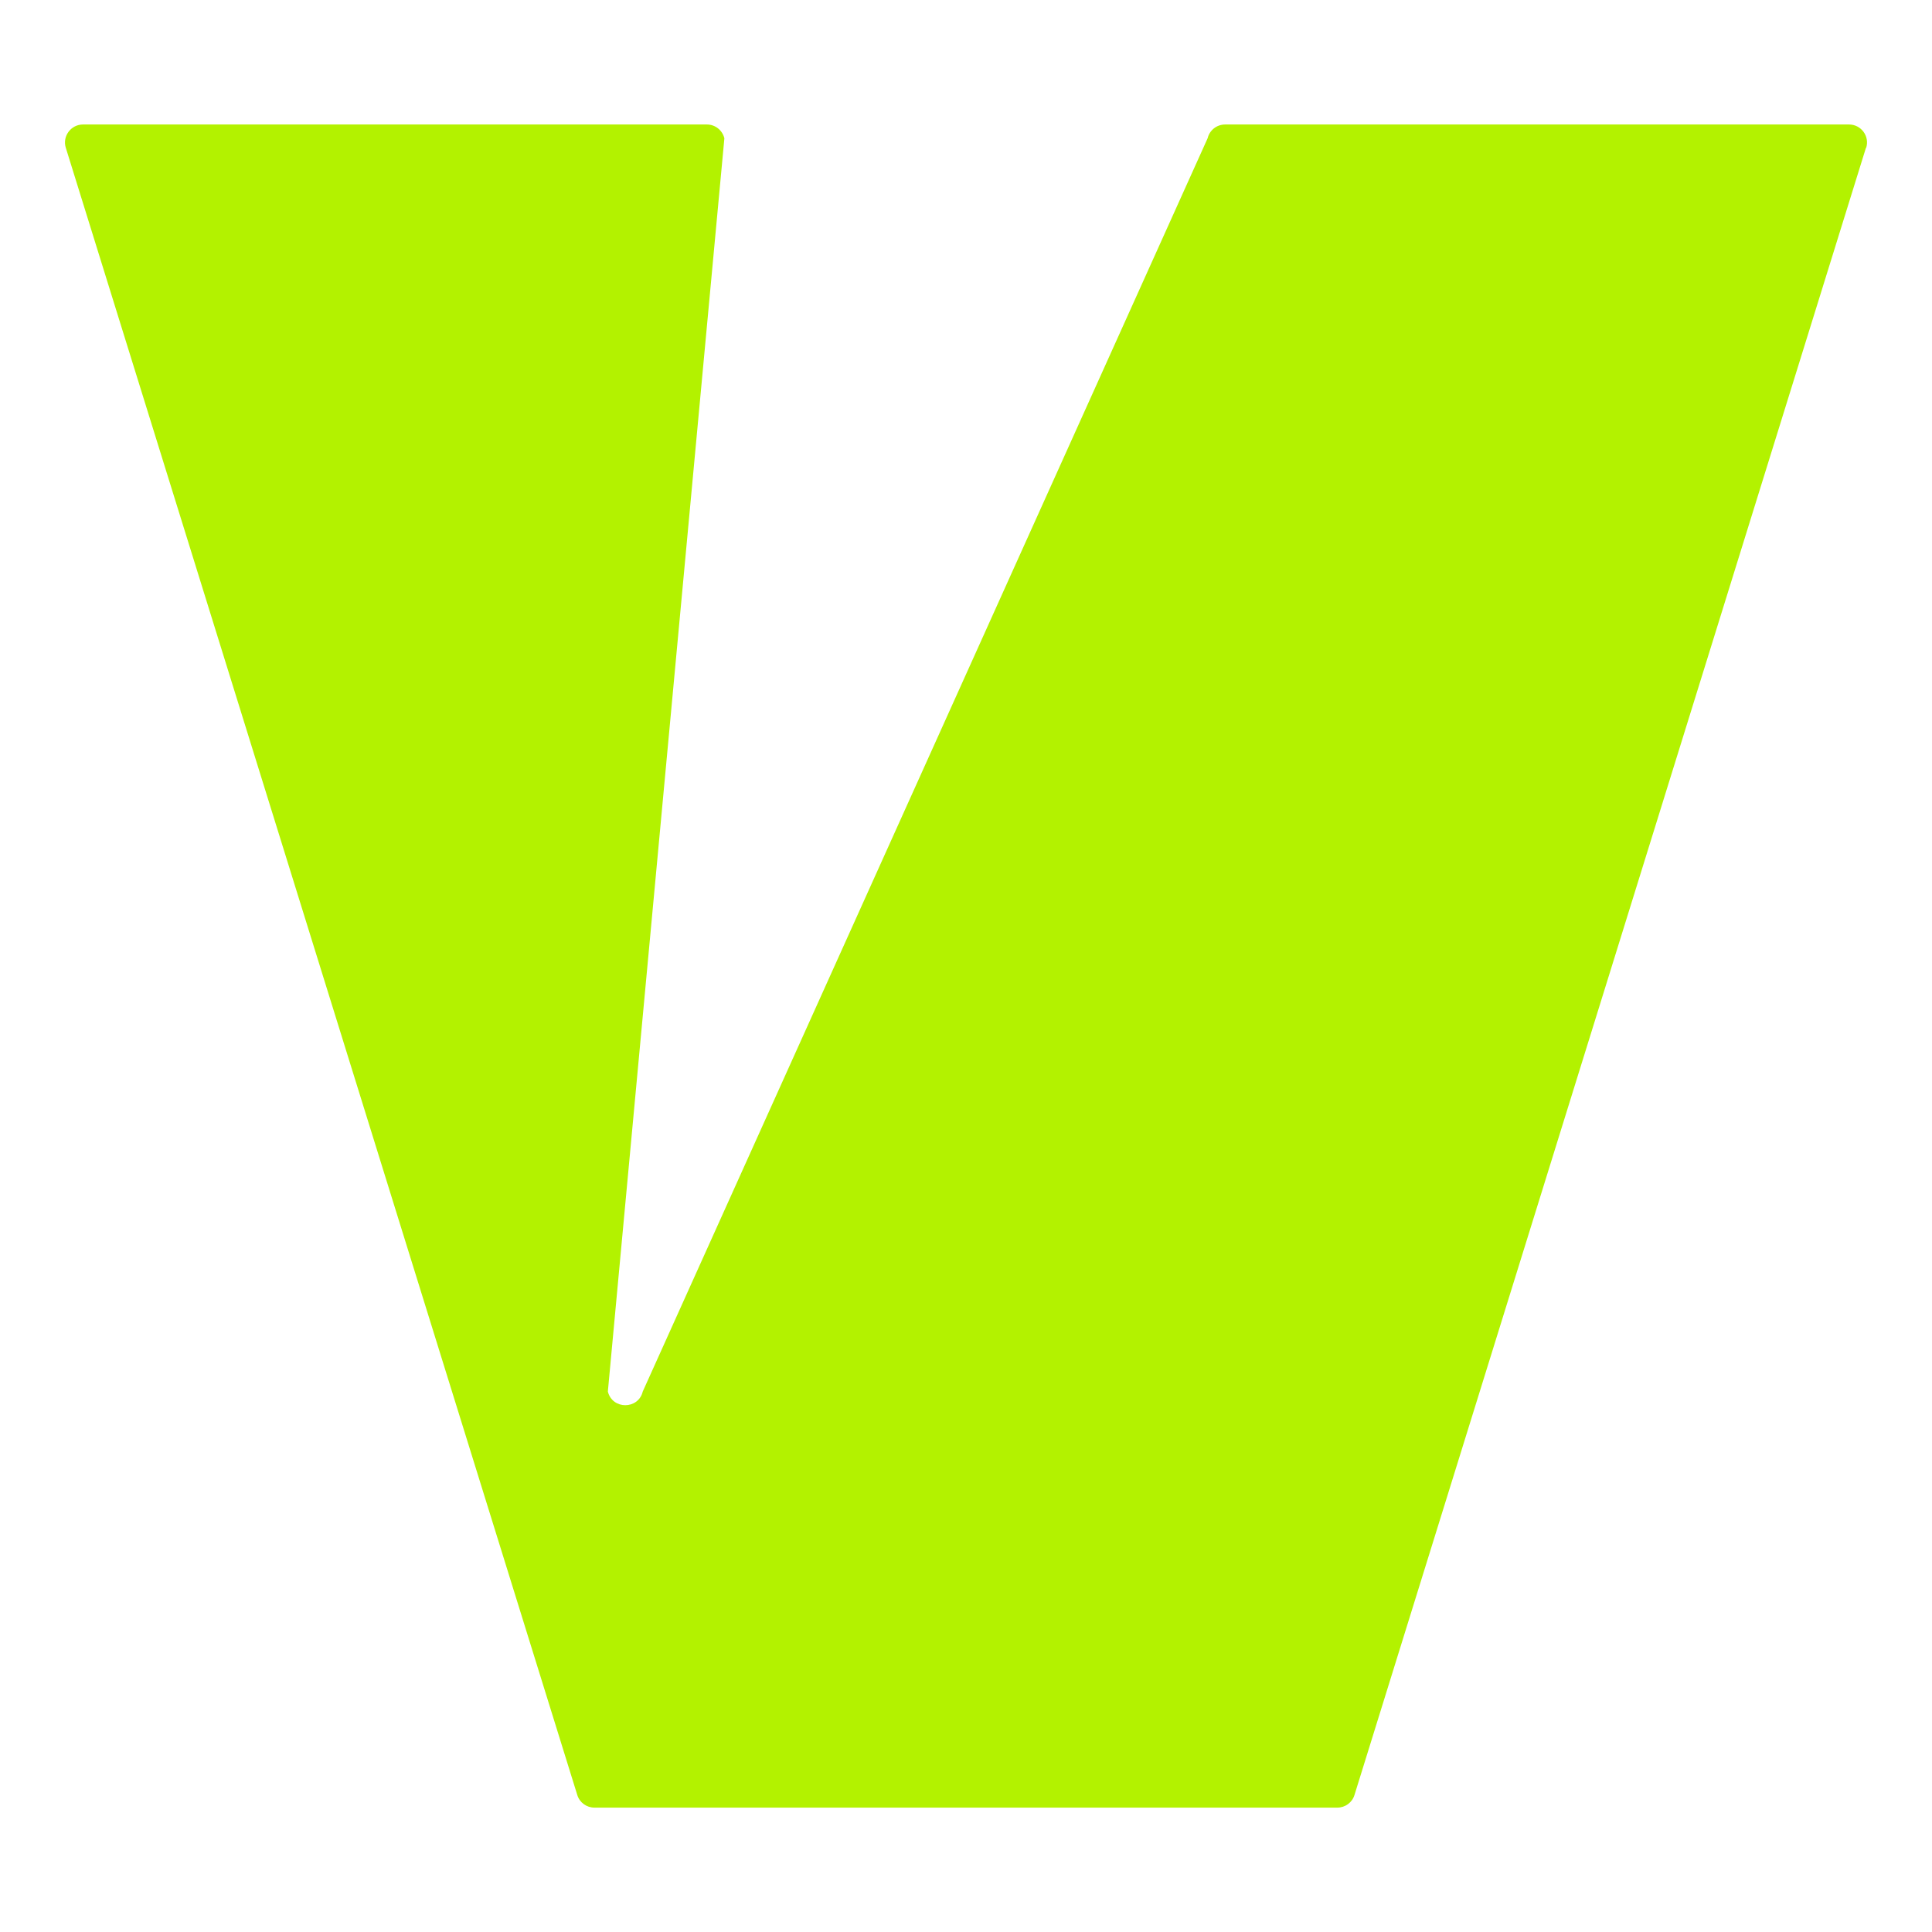 <?xml version="1.0" encoding="UTF-8"?>
<svg id="Layer_1" xmlns="http://www.w3.org/2000/svg" version="1.1" viewBox="0 0 160 160">
  <!-- Generator: Adobe Illustrator 29.8.1, SVG Export Plug-In . SVG Version: 2.1.1 Build 2)  -->
  <defs>
    <style>
      .st0 {
        fill: none;
      }

      .st1 {
        fill: #b3f200;
      }
    </style>
  </defs>
  <path class="st1" d="M154.53,12.24l-42.36,136.42c-.19.62-.77,1.04-1.42,1.04h-61.52c-.65,0-1.23-.42-1.42-1.04L5.45,12.24c-.3-.95.42-1.93,1.42-1.93h51.67c.69,0,1.28.47,1.45,1.14l-9.65,103.79c.37,1.51,2.52,1.51,2.89,0L100.01,11.45c.16-.67.76-1.14,1.45-1.14h51.67c1,0,1.72.97,1.42,1.93h-.01Z"/>
  <line class="st0" x1="99.2" y1="13.23" x2="99.89" y2="11.7"/>
</svg>